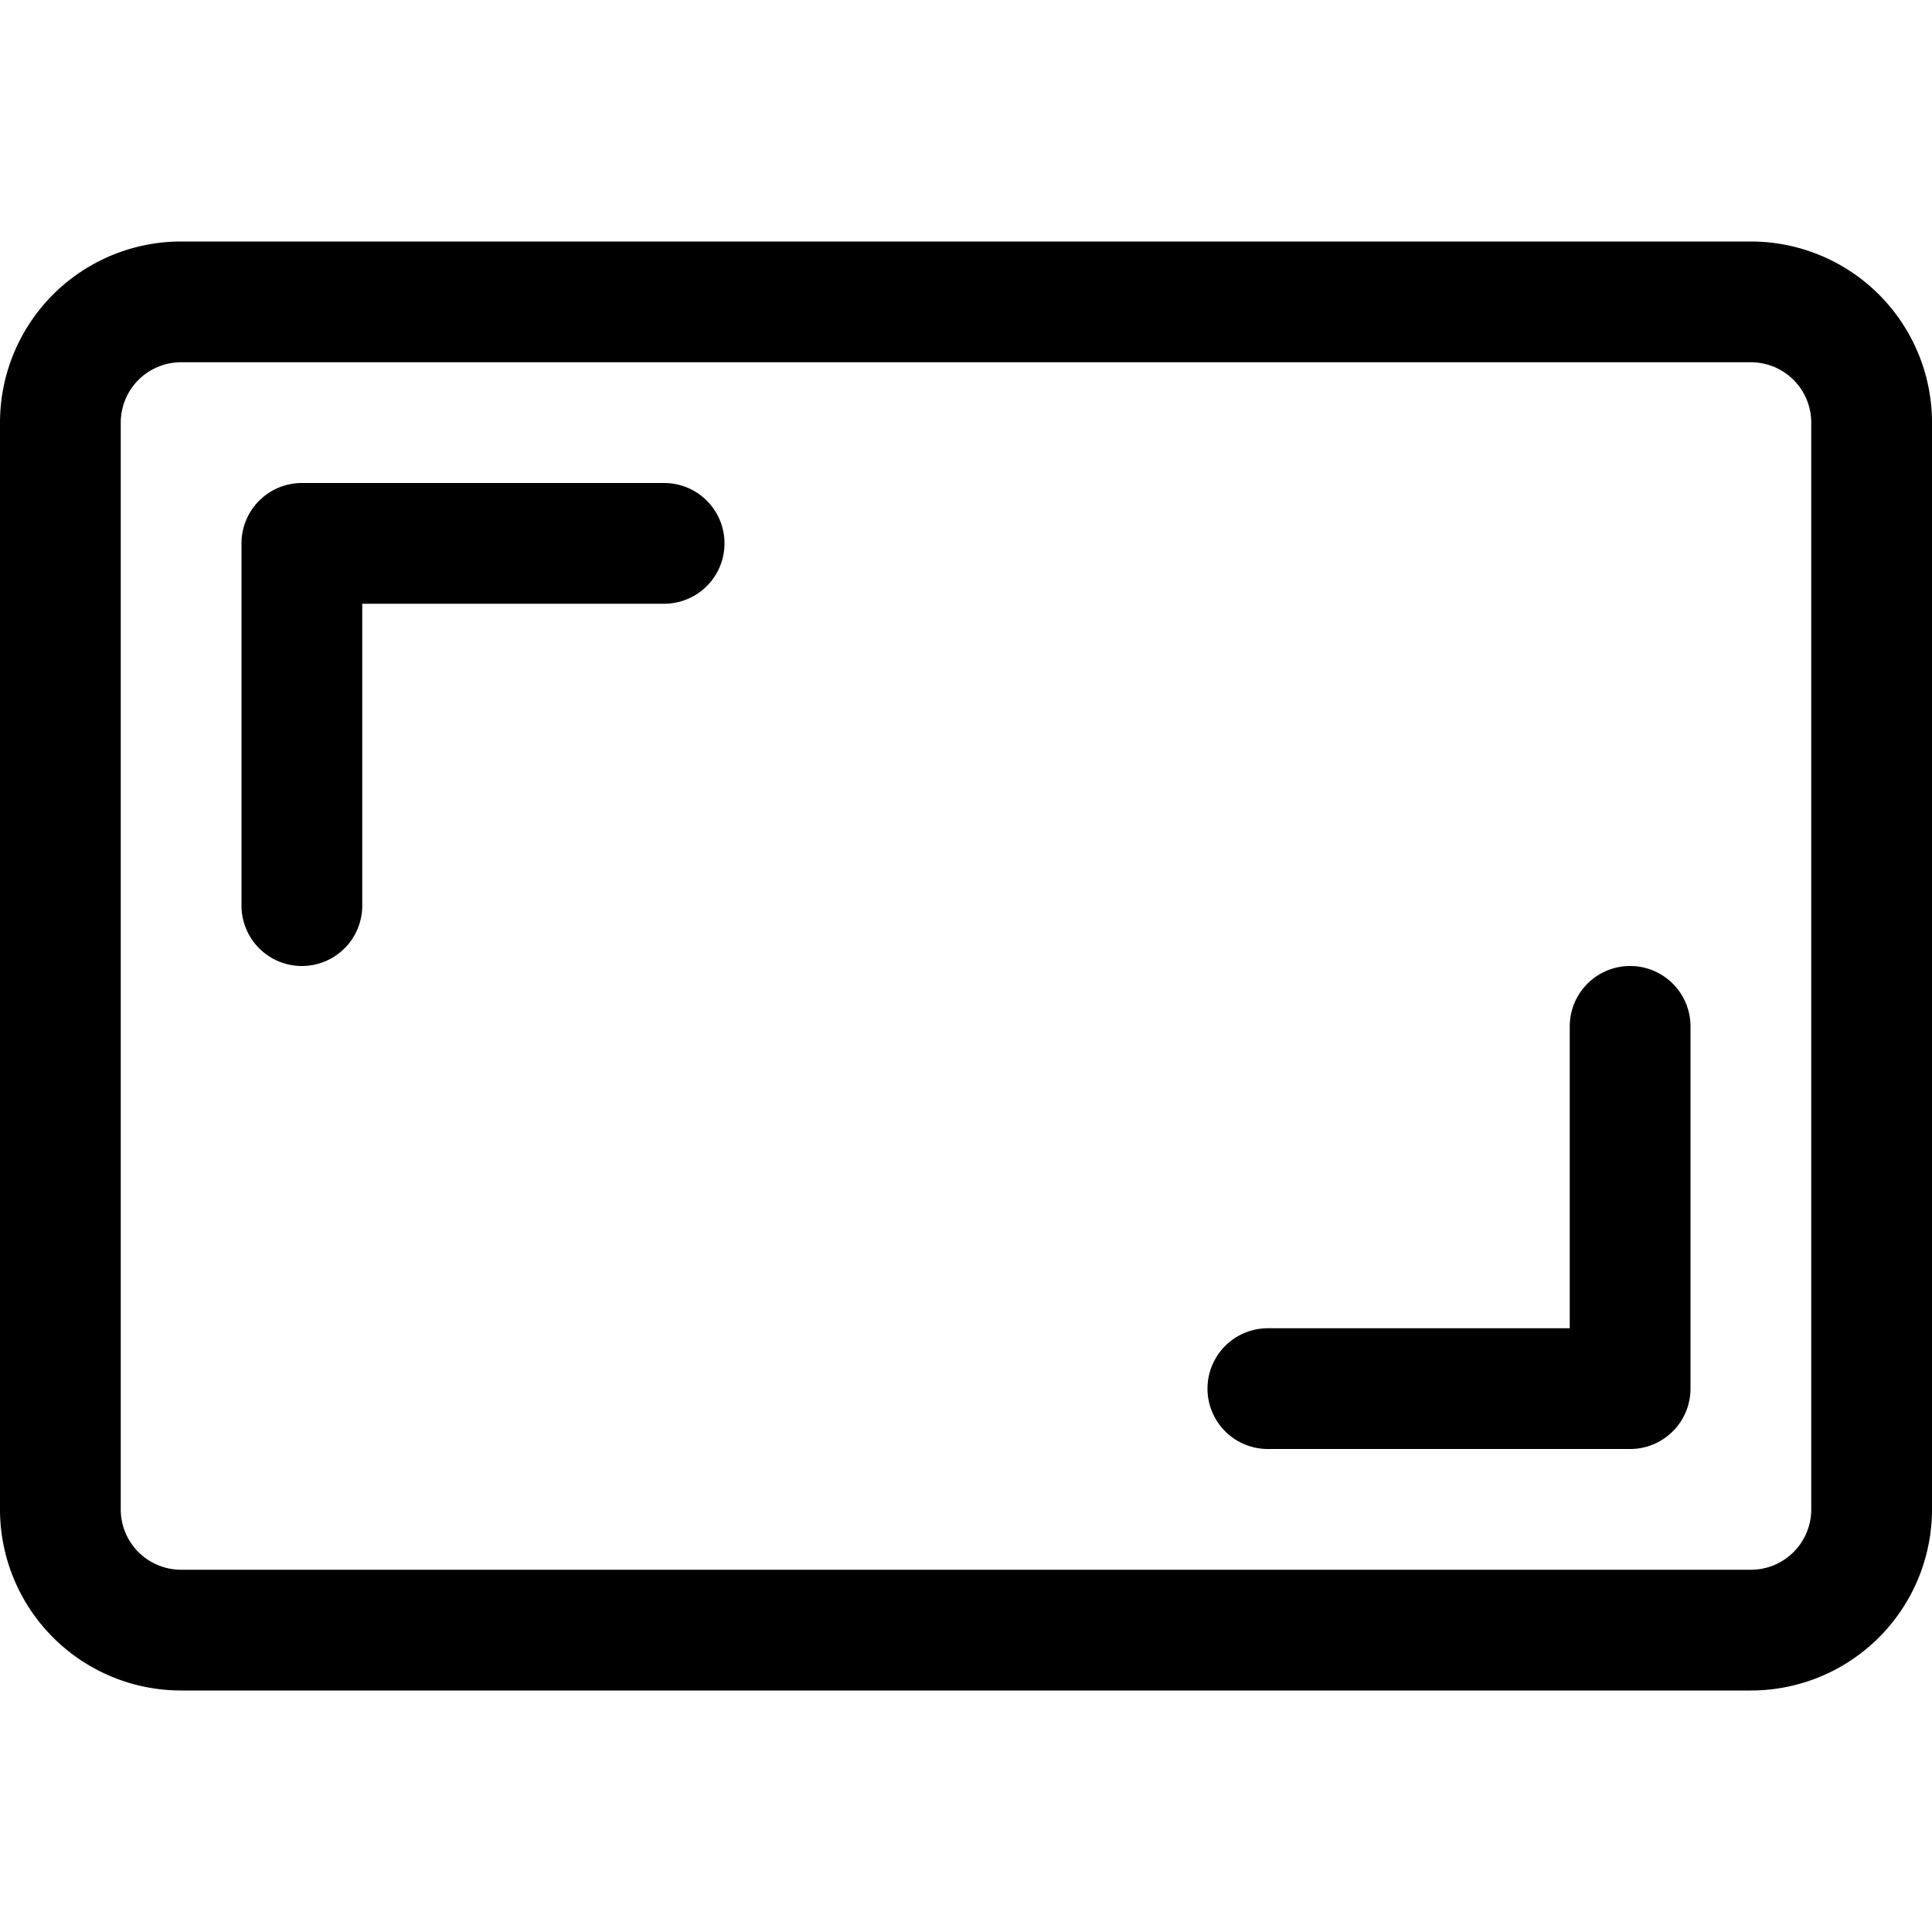 <svg xmlns="http://www.w3.org/2000/svg" fill="currentColor" class="bi bi-aspect-ratio" viewBox="0 0 16 16"><path d="M0 3.5A1.5 1.5 0 011.5 2h13A1.5 1.5 0 0116 3.5v9a1.5 1.5 0 01-1.5 1.5h-13A1.5 1.5 0 010 12.5zM1.5 3a.5.5 0 00-.5.5v9a.5.5 0 00.5.5h13a.5.5 0 00.5-.5v-9a.5.5 0 00-.5-.5z"/><path d="M2 4.5a.5.5 0 01.5-.5h3a.5.5 0 010 1H3v2.5a.5.5 0 01-1 0zm12 7a.5.5 0 01-.5.5h-3a.5.5 0 010-1H13V8.5a.5.5 0 011 0z"/></svg>
